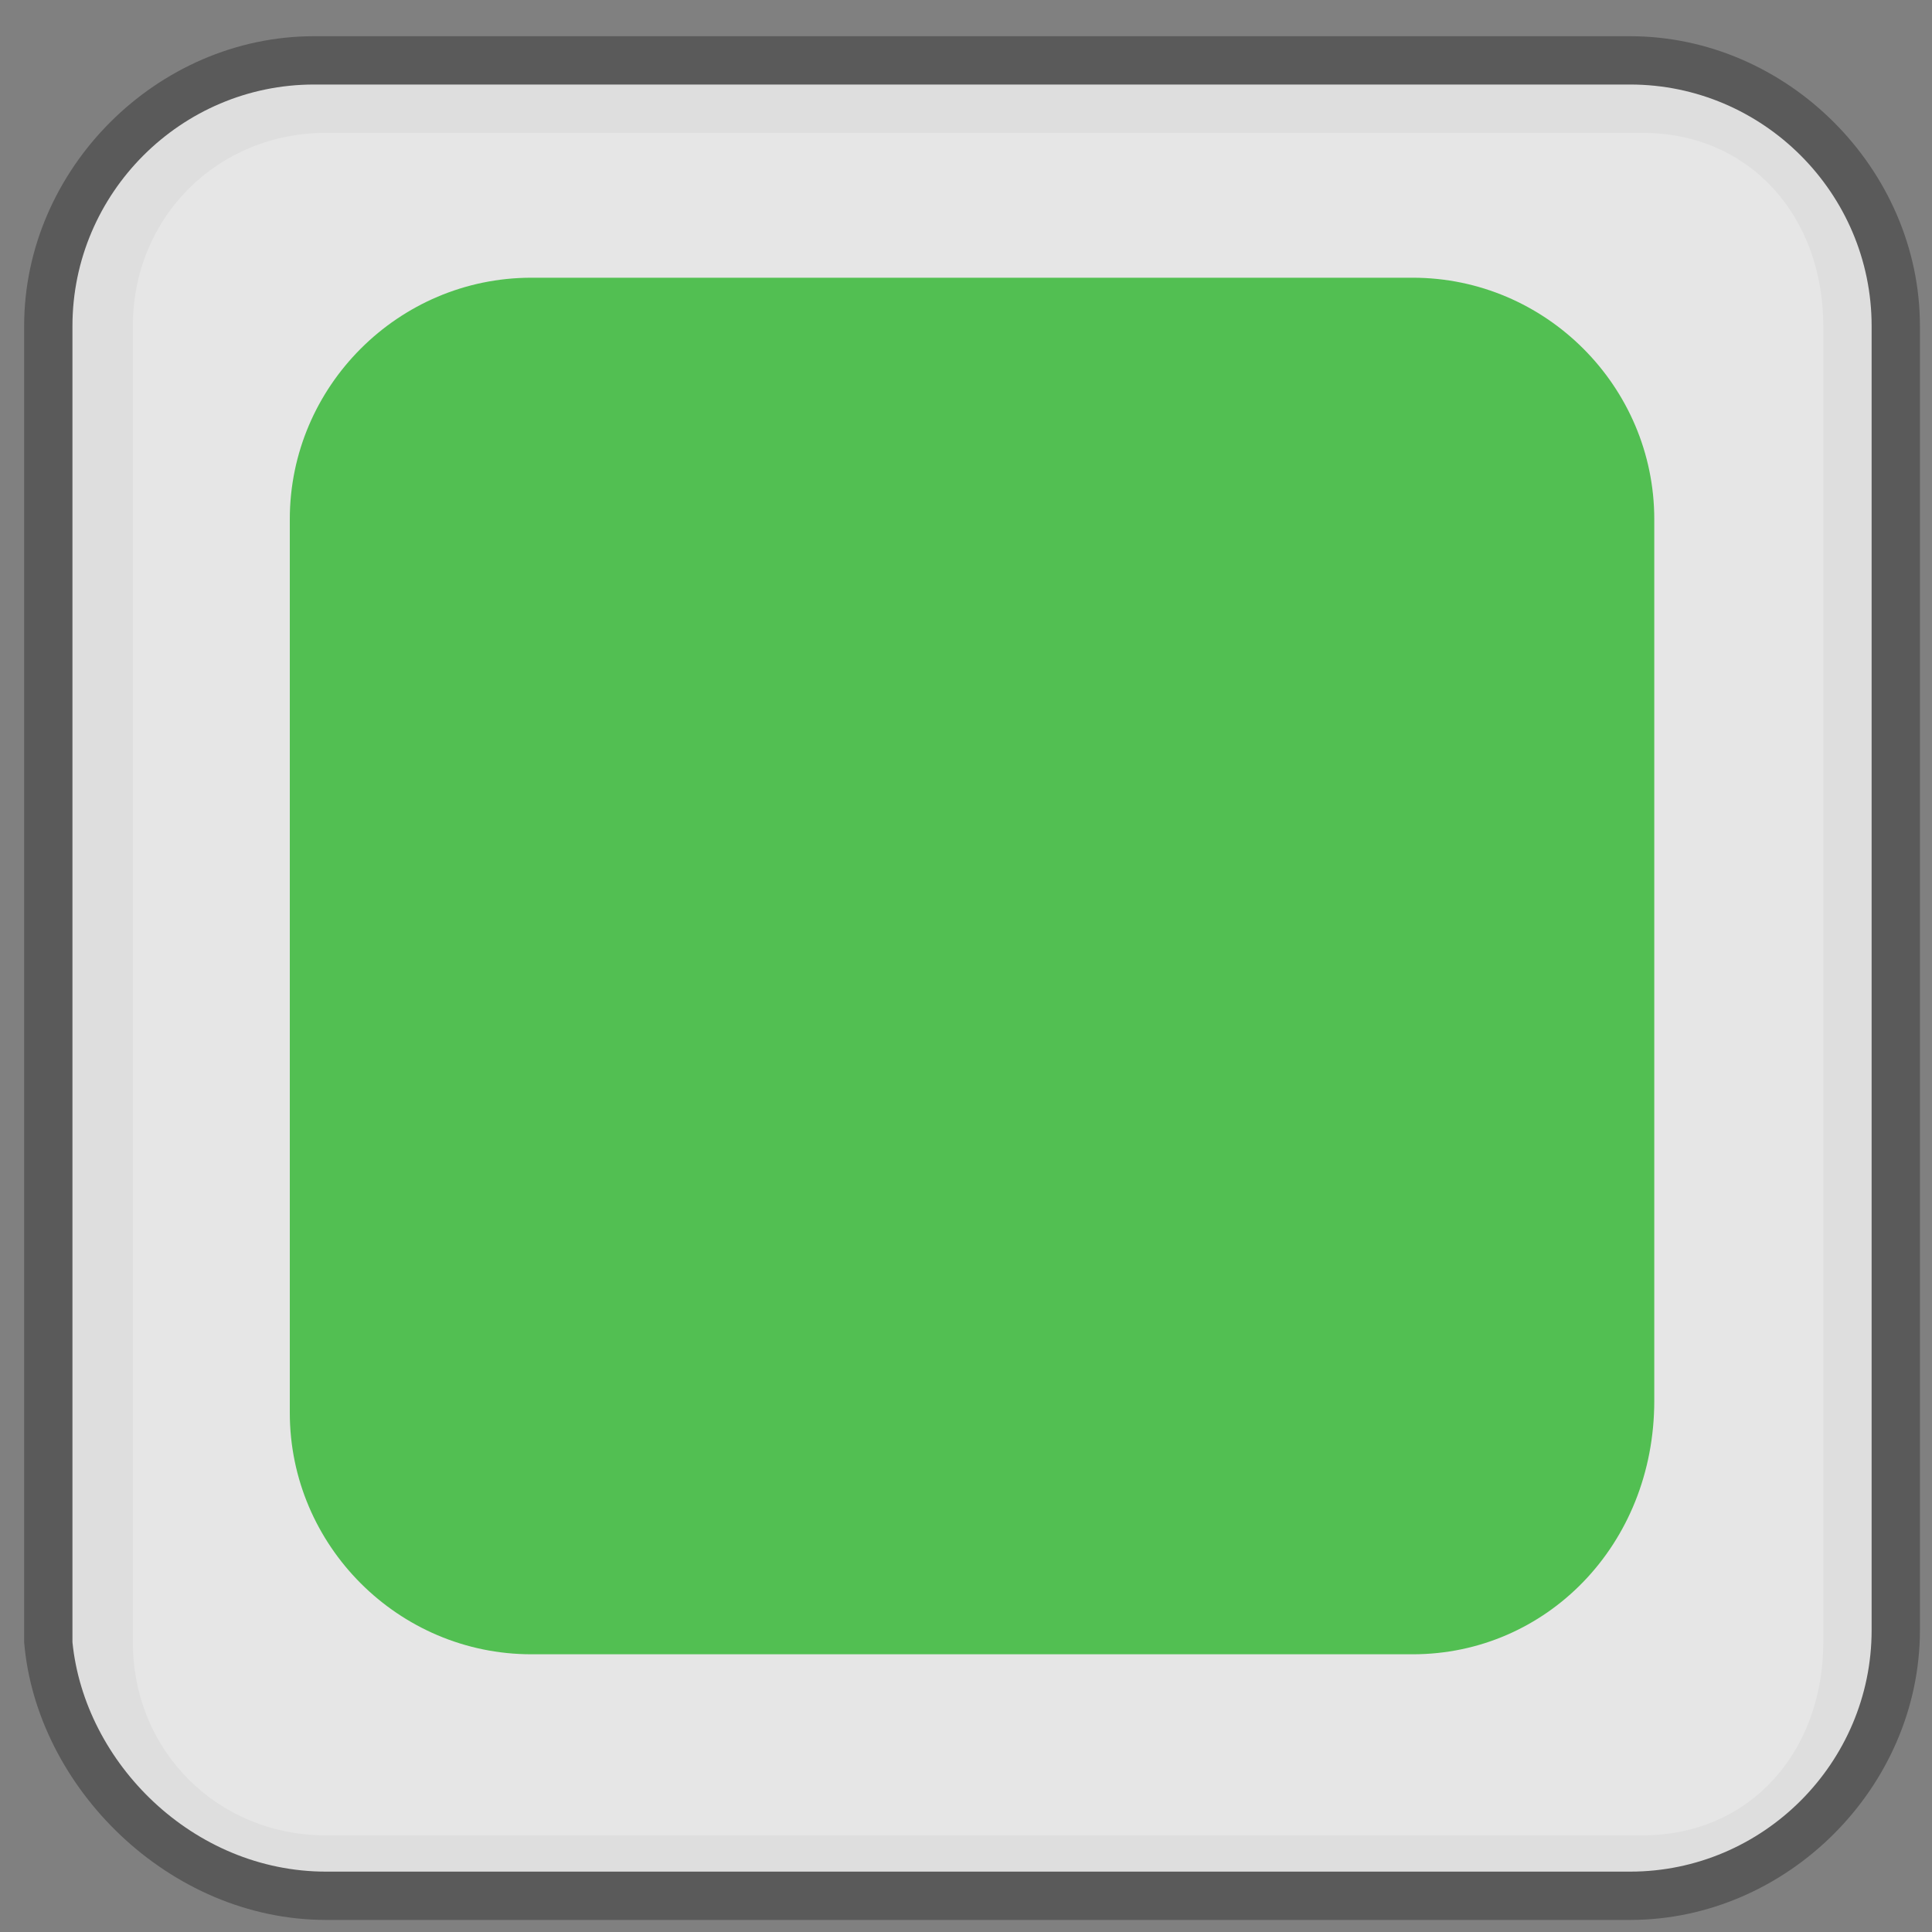 <?xml version="1.0" encoding="utf-8"?>
<!-- Generator: Adobe Illustrator 18.0.0, SVG Export Plug-In . SVG Version: 6.00 Build 0)  -->
<!DOCTYPE svg PUBLIC "-//W3C//DTD SVG 1.1//EN" "http://www.w3.org/Graphics/SVG/1.1/DTD/svg11.dtd">
<svg version="1.1" id="Layer_1" xmlns="http://www.w3.org/2000/svg" xmlns:xlink="http://www.w3.org/1999/xlink" x="0px" y="0px"
	 viewBox="0 0 16 16" enable-background="new 0 0 16 16" xml:space="preserve">
<rect x="0" y="0" width="16" height="16" fill="#808080" stroke="none"/>
<g opacity="0.3" enable-background="new    ">
	<path d="M0.2,13.6V2.7c0-1.3,1.1-2.4,2.4-2.4h10.9c1.3,0,2.4,1.1,2.4,2.4v10.8c0,1.3-1.1,2.4-2.4,2.4H2.7
		C1.4,15.9,0.3,14.8,0.2,13.6z M2.7,1.1c-0.9,0-1.6,0.7-1.6,1.6v10.9c0,0.9,0.7,1.6,1.6,1.6h10.9c0.9,0,1.5-0.7,1.5-1.6V2.7
		c0-0.9-0.6-1.6-1.5-1.6H2.7z"/>
</g>
<path opacity="0.8" fill="#FFFFFF" enable-background="new    " d="M0.6,13.6V2.7c0-1.1,0.9-2,2-2h10.9c1.1,0,2,0.9,2,2v10.8
	c0,1.1-0.9,2-2,2H2.7C1.6,15.5,0.7,14.6,0.6,13.6z"/>
<path fill="#52BF52" d="M11.7,13.7H4.4c-1.1,0-2-0.9-2-2V4.3c0-1.1,0.9-2,2-2h7.3c1.1,0,2,0.9,2,2v7.3
	C13.7,12.8,12.8,13.7,11.7,13.7z"/>
</svg>
